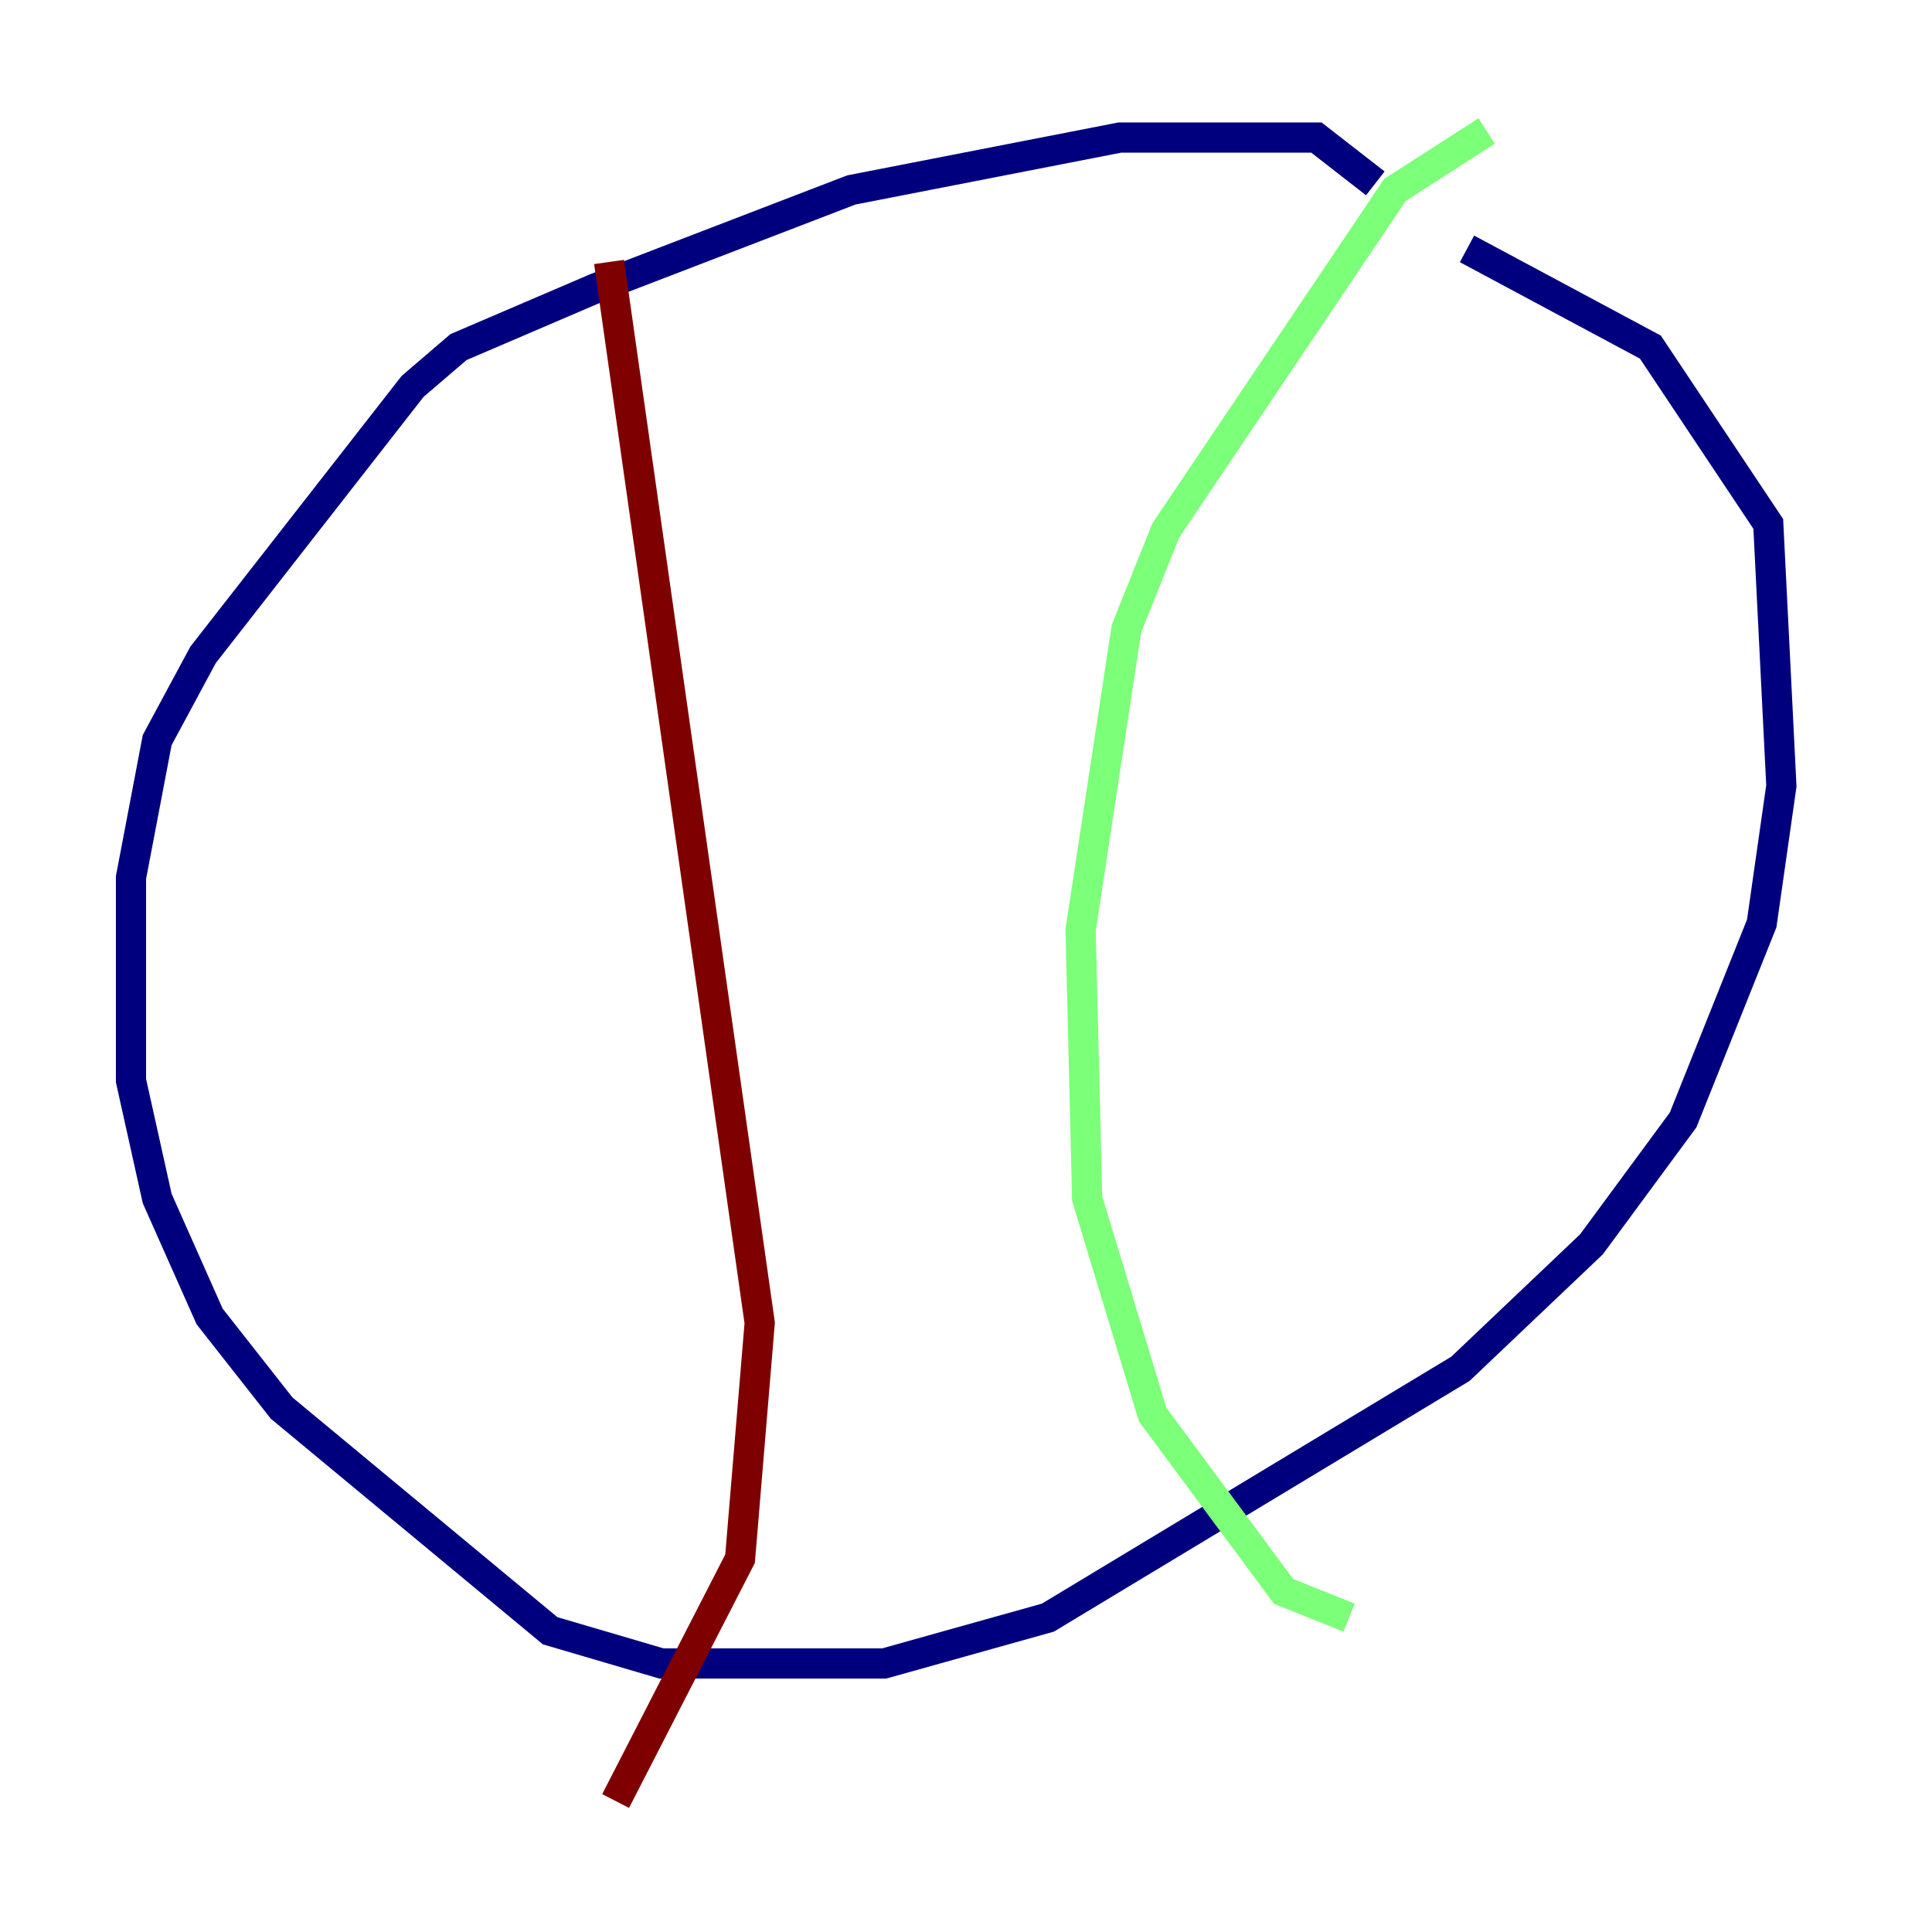<?xml version="1.0" encoding="utf-8" ?>
<svg baseProfile="tiny" height="128" version="1.2" viewBox="0,0,128,128" width="128" xmlns="http://www.w3.org/2000/svg" xmlns:ev="http://www.w3.org/2001/xml-events" xmlns:xlink="http://www.w3.org/1999/xlink"><defs /><polyline fill="none" points="91.119,12.149 87.214,9.112 74.197,9.112 56.407,12.583 39.485,19.091 30.373,22.997 27.336,25.6 13.451,43.39 10.414,49.031 8.678,58.142 8.678,71.593 10.414,79.403 13.885,87.214 18.658,93.288 36.447,108.041 43.824,110.21 58.576,110.21 69.424,107.173 96.759,90.685 105.437,82.441 111.512,74.197 116.719,61.18 118.02,52.068 117.153,34.712 109.342,22.997 97.193,16.488" stroke="#00007f" stroke-width="2" /><polyline fill="none" points="98.495,8.678 92.42,12.583 77.234,35.146 74.63,41.654 71.593,61.614 72.027,79.403 76.366,93.722 85.044,105.437 89.383,107.173" stroke="#7cff79" stroke-width="2" /><polyline fill="none" points="40.352,17.356 50.332,87.647 49.031,103.268 40.786,119.322" stroke="#7f0000" stroke-width="2" /></svg>